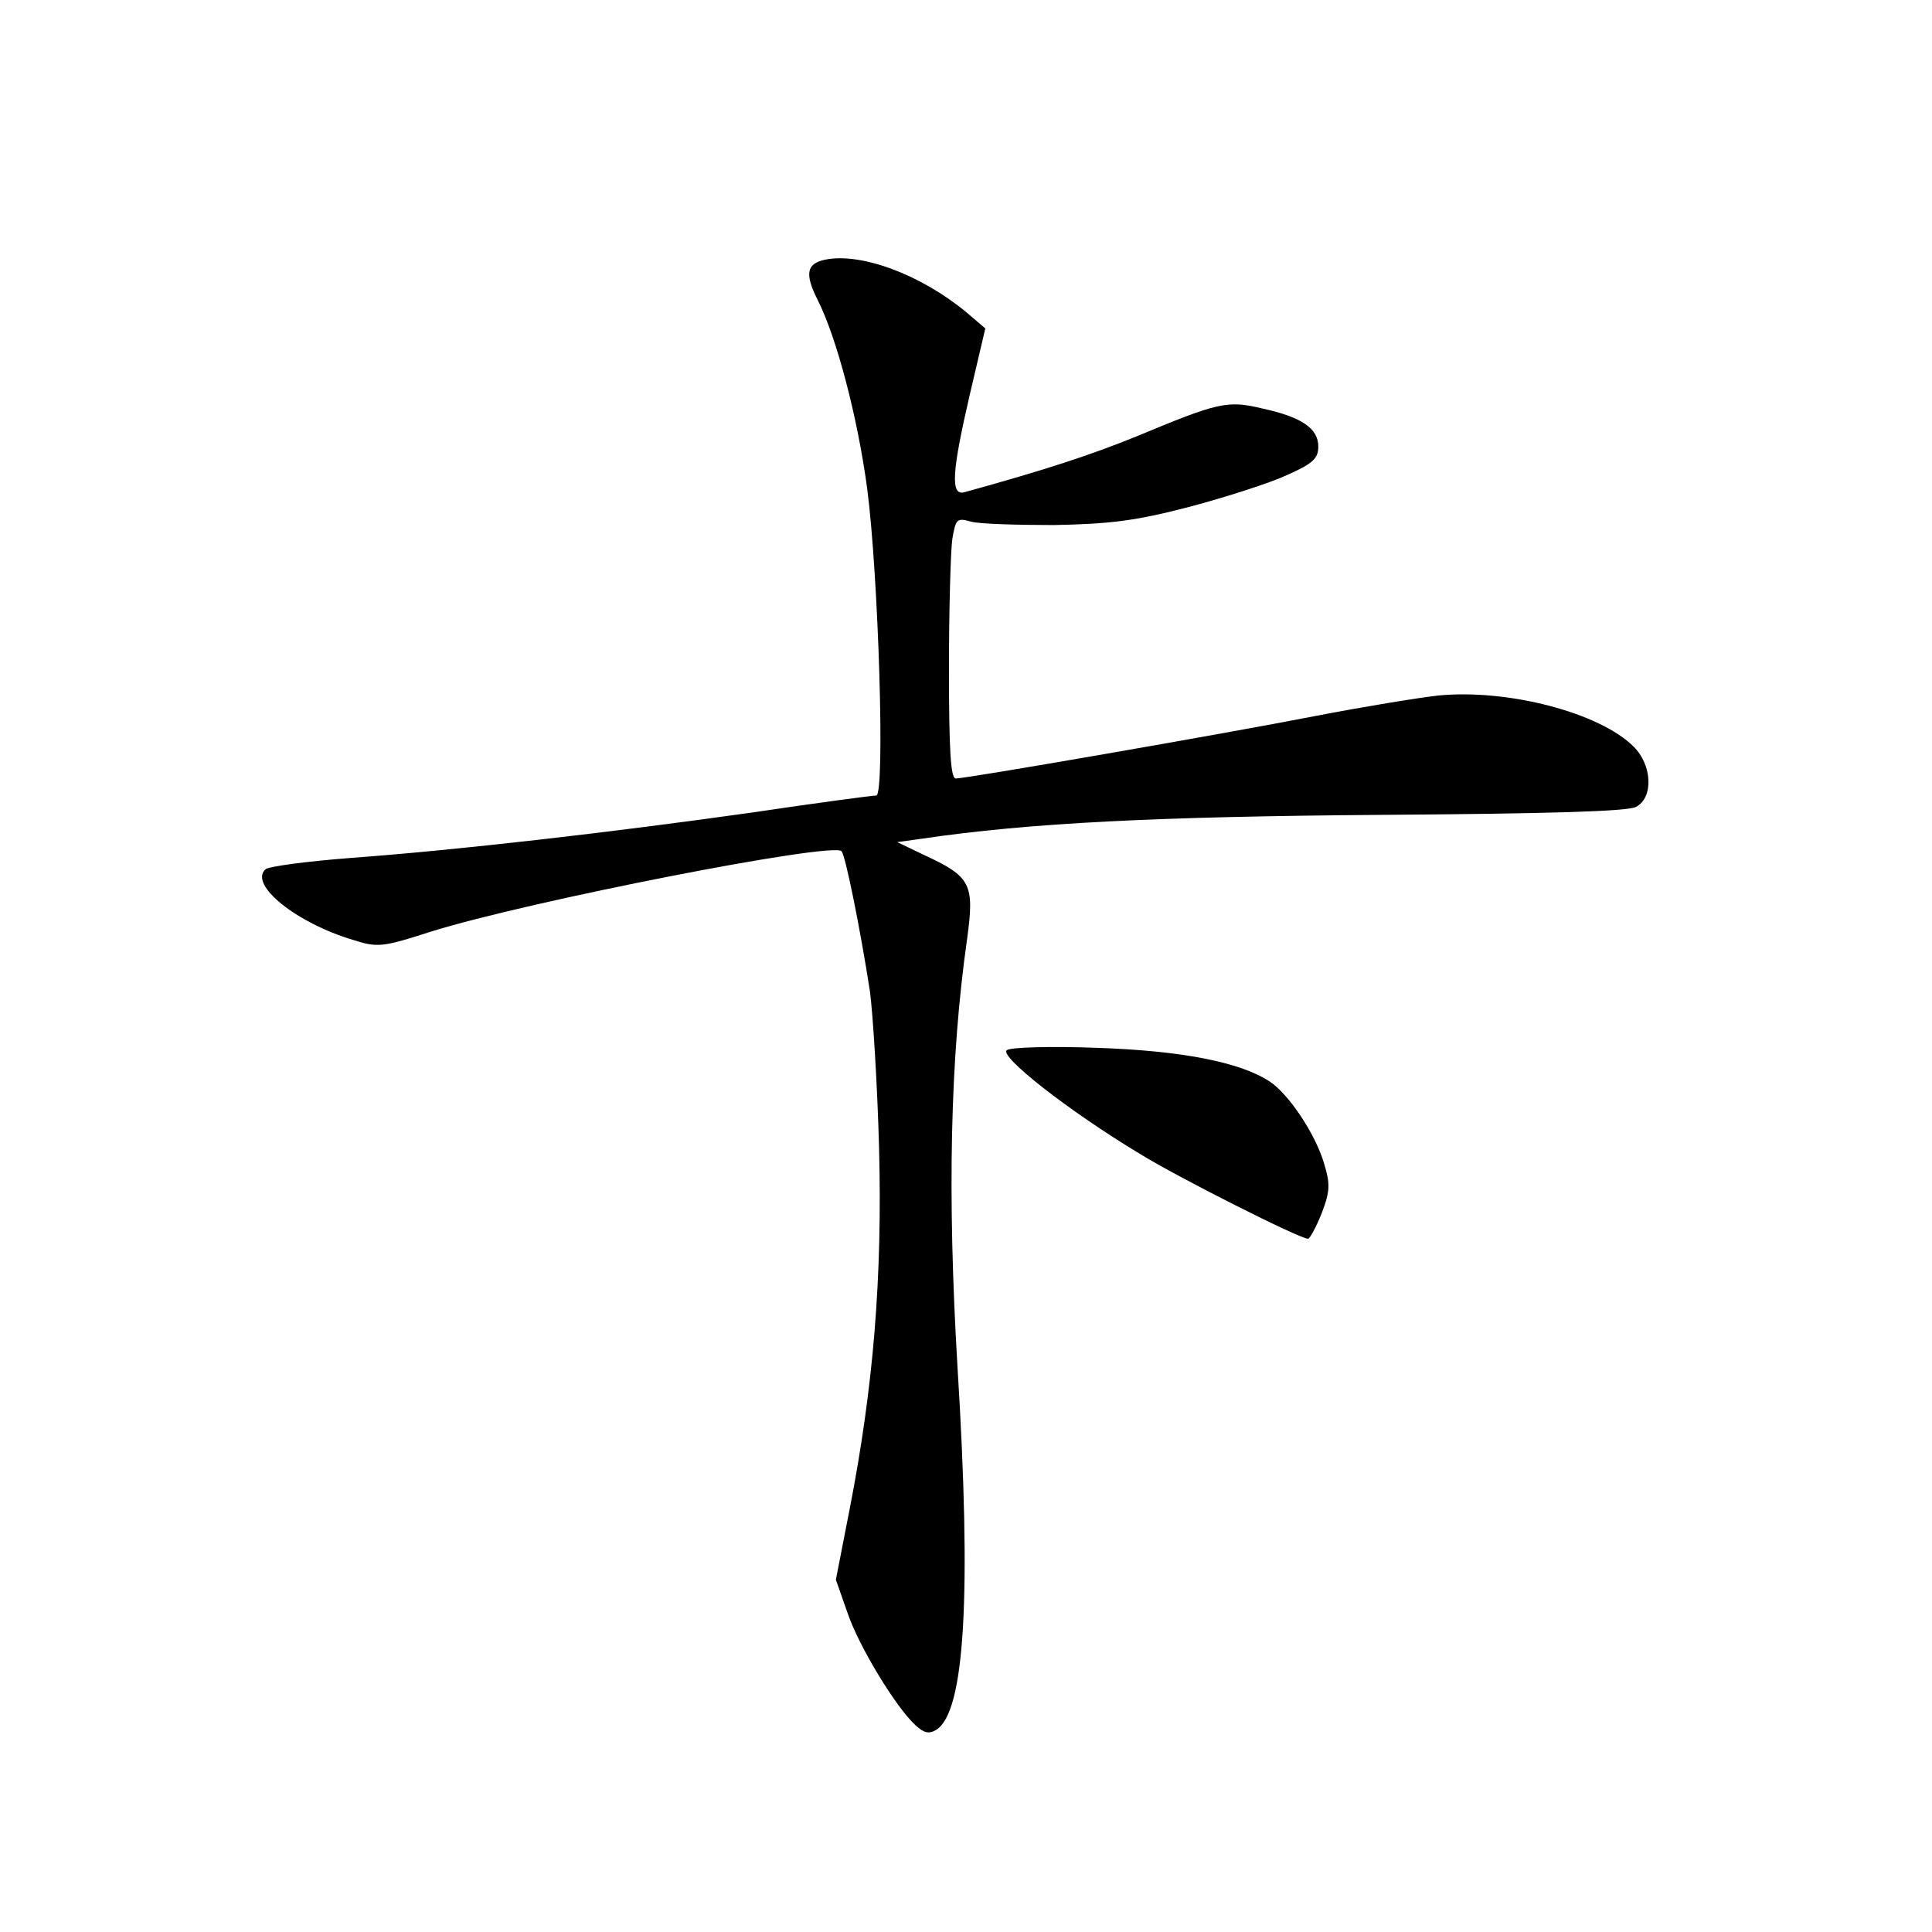 <?xml version="1.0" standalone="no"?>
<!DOCTYPE svg PUBLIC "-//W3C//DTD SVG 20010904//EN"
 "http://www.w3.org/TR/2001/REC-SVG-20010904/DTD/svg10.dtd">
<svg version="1.0" xmlns="http://www.w3.org/2000/svg"
 width="340pt" height="340pt" viewBox="0 0 340 340"
 preserveAspectRatio="xMidYMid meet">
<g transform="translate(0,340) scale(0.1,-0.1)"
fill="#000000" stroke="none">
<path d="M1452 2943 c-33 -7 -36 -25 -13 -71 33 -65 70 -205 87 -331 20 -152
32 -541 16 -541 -7 0 -105 -13 -219 -30 -249 -35 -517 -66 -708 -80 -77 -6
-144 -15 -148 -20 -29 -27 54 -94 154 -124 44 -14 52 -13 139 15 170 53 706
158 721 141 7 -8 33 -137 50 -247 5 -38 13 -162 16 -275 6 -229 -10 -422 -52
-637 l-24 -123 20 -57 c20 -60 86 -168 120 -199 15 -14 24 -16 37 -8 50 32 62
236 37 639 -18 302 -13 543 17 753 13 96 7 109 -75 147 l-48 23 43 6 c190 28
414 39 810 42 290 2 433 6 447 14 31 16 29 73 -4 106 -60 60 -222 102 -344 90
-36 -4 -133 -20 -216 -36 -164 -32 -614 -110 -633 -110 -9 0 -12 50 -12 193 0
105 3 209 6 229 6 35 8 37 33 30 14 -4 80 -6 146 -6 98 2 142 7 238 32 64 17
142 42 172 56 45 20 55 29 55 50 0 32 -29 52 -98 67 -62 15 -78 11 -222 -49
-79 -32 -157 -58 -302 -98 -26 -8 -23 35 9 173 l27 115 -34 29 c-80 66 -185
105 -248 92z"/>
<path d="M1772 1552 c-15 -10 107 -106 233 -182 66 -41 282 -150 297 -150 3 0
14 20 24 45 15 39 15 52 4 88 -15 51 -62 122 -96 144 -52 34 -155 54 -304 59
-81 3 -151 1 -158 -4z"/>
</g>
</svg>
